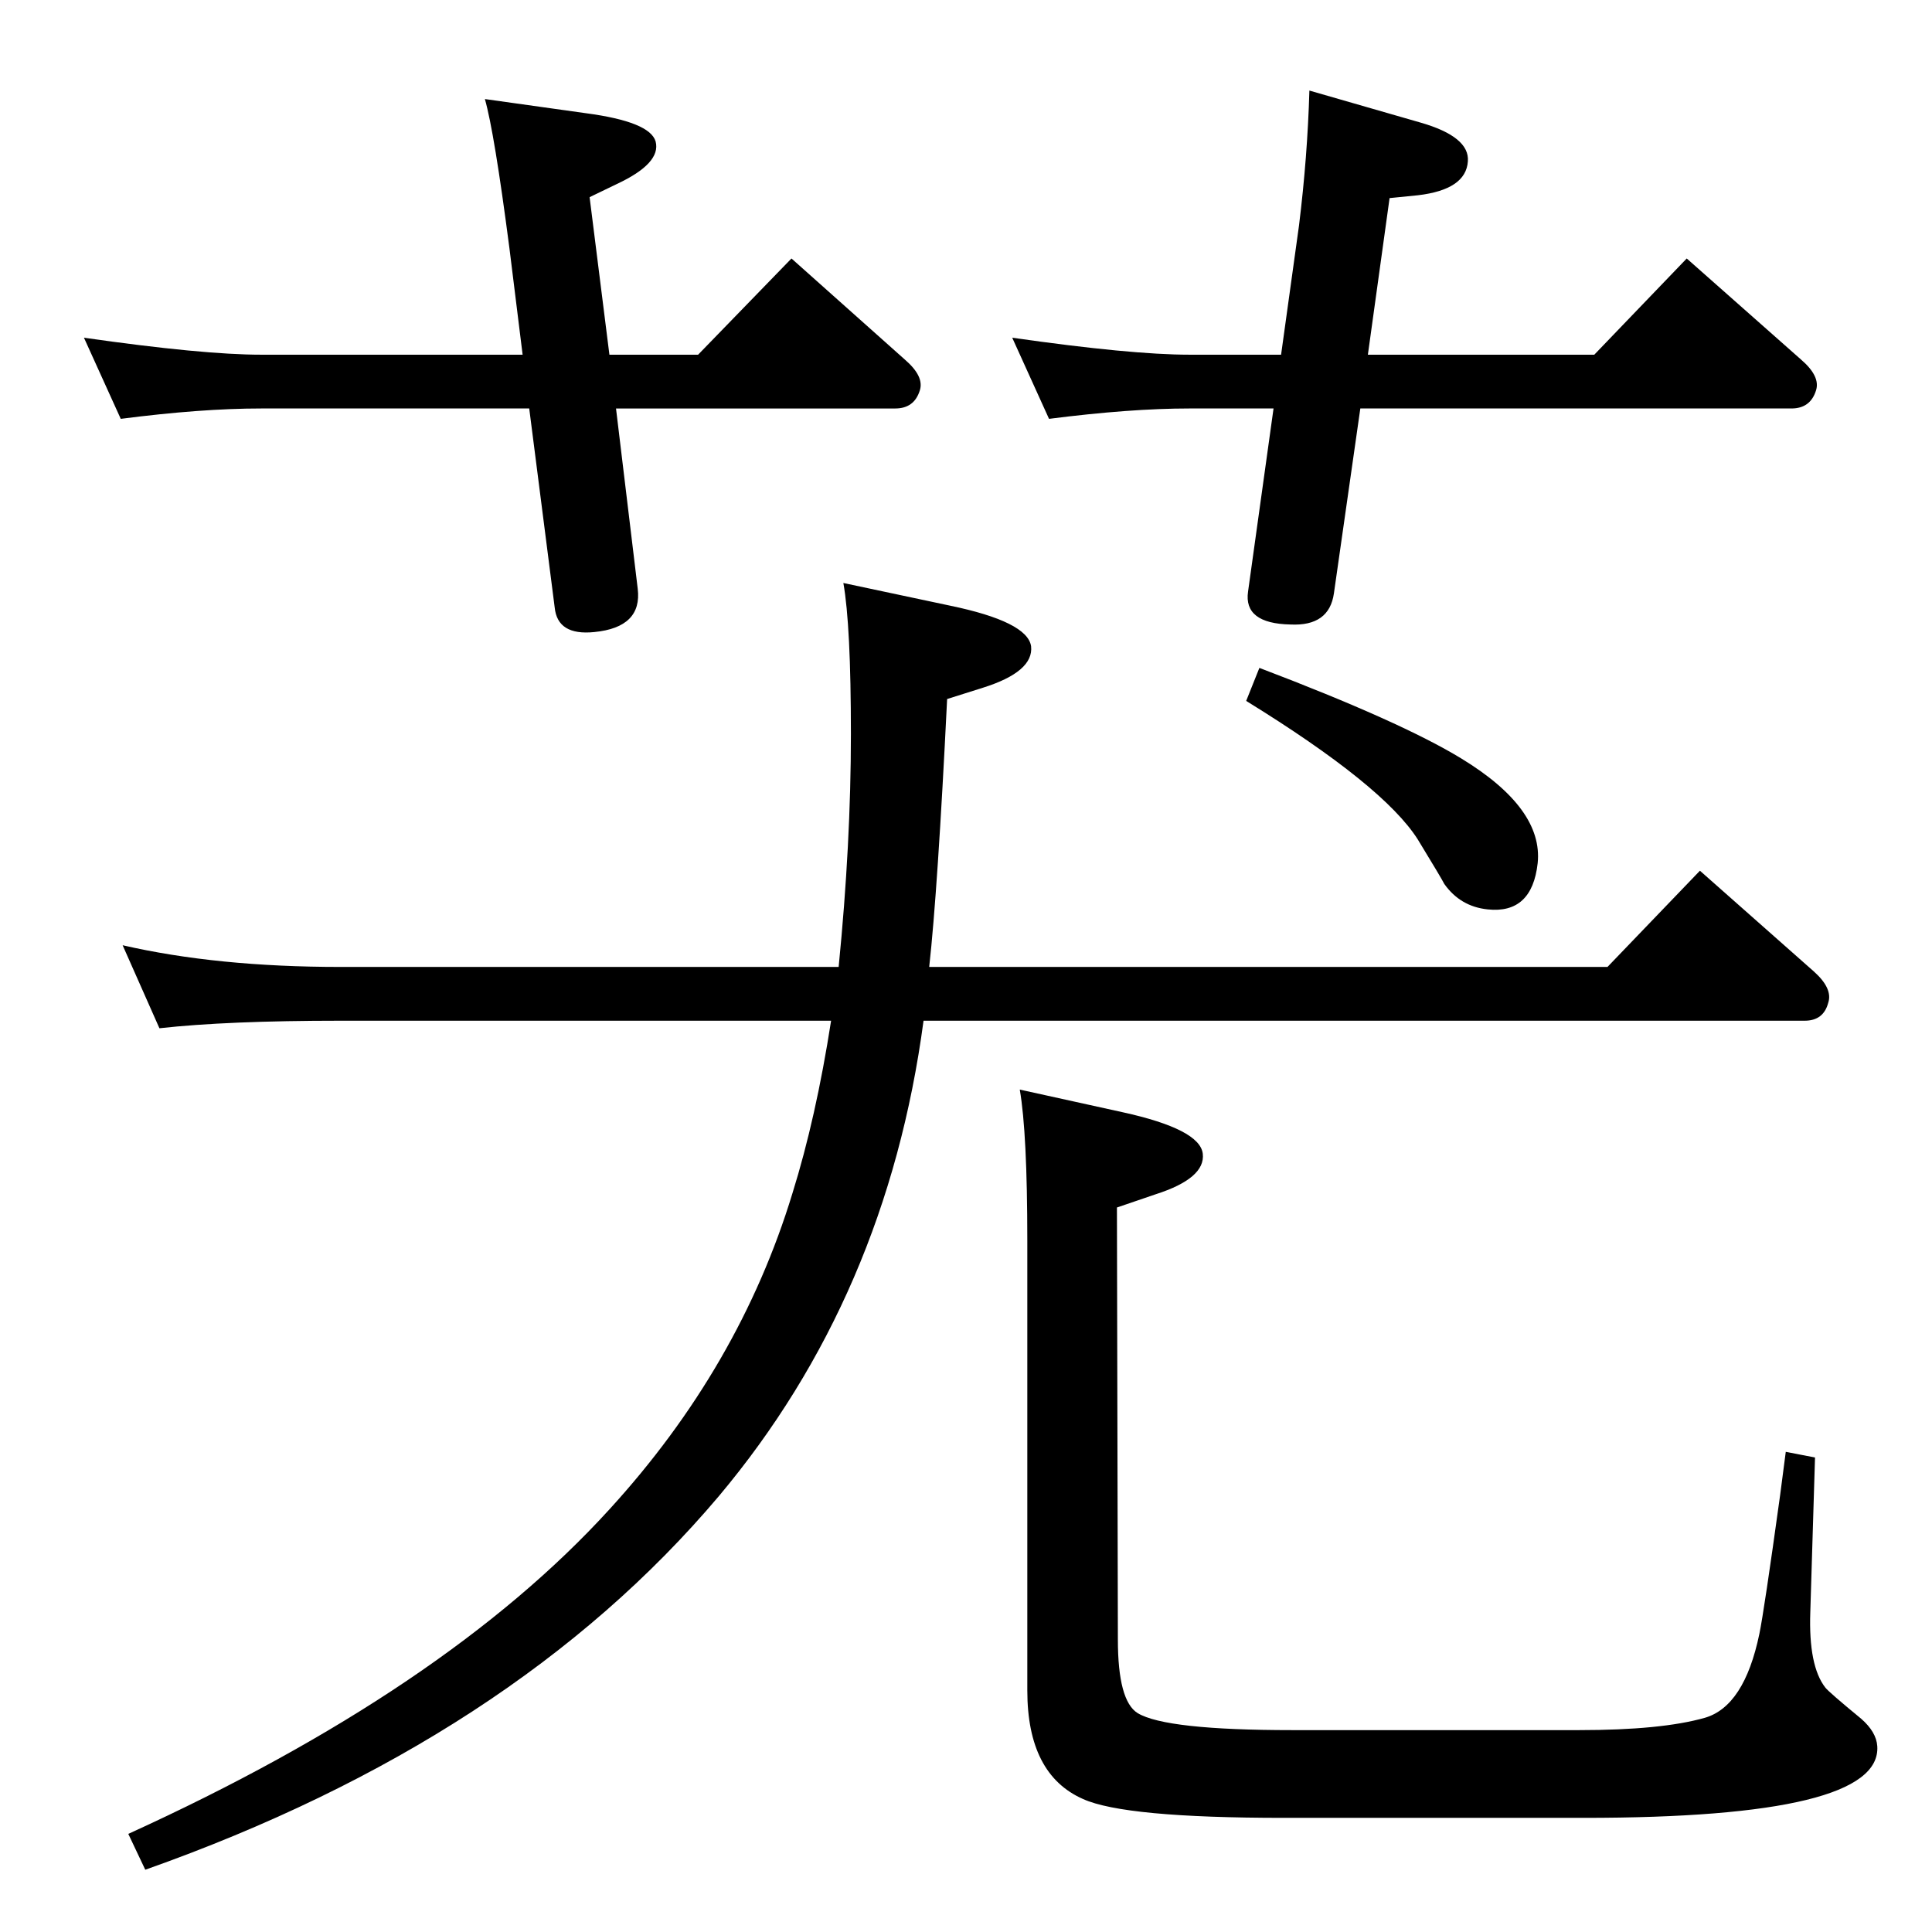 <?xml version="1.0" standalone="no"?>
<!DOCTYPE svg PUBLIC "-//W3C//DTD SVG 1.1//EN" "http://www.w3.org/Graphics/SVG/1.1/DTD/svg11.dtd" >
<svg xmlns="http://www.w3.org/2000/svg" xmlns:xlink="http://www.w3.org/1999/xlink" version="1.1" viewBox="0 0 2048 2048">
  <g transform="matrix(1 0 0 -1 0 2048)">
   <path fill="currentColor"
d="M889 1023q13 131 13 247q0 115 -8 160l113 -24q82 -17 86 -43q3 -27 -51 -44l-38 -12q-10 -203 -19 -284h719l98 102l121 -107q20 -18 15 -33q-5 -19 -25 -19h-934q-39 -292 -217 -504q-218 -258 -608 -396l-18 38q336 153 510 344q138 151 194 335q25 80 41 183h-520
q-120 0 -192 -8l-39 88q100 -23 231 -23h528zM1081 893l109 -24q82 -18 85 -44t-50 -43l-41 -14l1 -458q0 -65 21 -78q30 -18 164 -18h304q87 0 133 13q42 12 58 89q5 24 22 147l6 46l31 -6l-5 -164q-2 -57 16 -80q4 -5 38 -33q16 -14 17 -29q5 -76 -311 -76h-318
q-169 0 -213 20q-59 26 -59 115v477q0 114 -8 160zM653 1615l23 -191q5 -41 -46 -46q-39 -4 -42 26l-27 211h-284q-64 0 -149 -11l-39 86q126 -18 188 -18h277l-14 113q-16 123 -26 158l107 -15q68 -9 74 -30q6 -23 -41 -45l-29 -14l21 -167h94l99 102l120 -107
q21 -18 16 -33q-6 -19 -26 -19h-296zM1442 1615l-28 -196q-5 -35 -46 -33q-50 1 -45 35l27 194h-89q-63 0 -149 -11l-39 86q126 -18 188 -18h97l19 137q9 73 11 143l118 -34q52 -15 50 -41q-2 -30 -53 -36l-30 -3l-23 -166h240l98 102l121 -107q21 -18 16 -33
q-6 -19 -26 -19h-457zM1335 1340q150 -57 214 -96q87 -53 81 -111q-6 -54 -53 -49q-29 3 -46 27q-3 6 -28 47q-36 57 -182 147z" />
  </g>

</svg>
